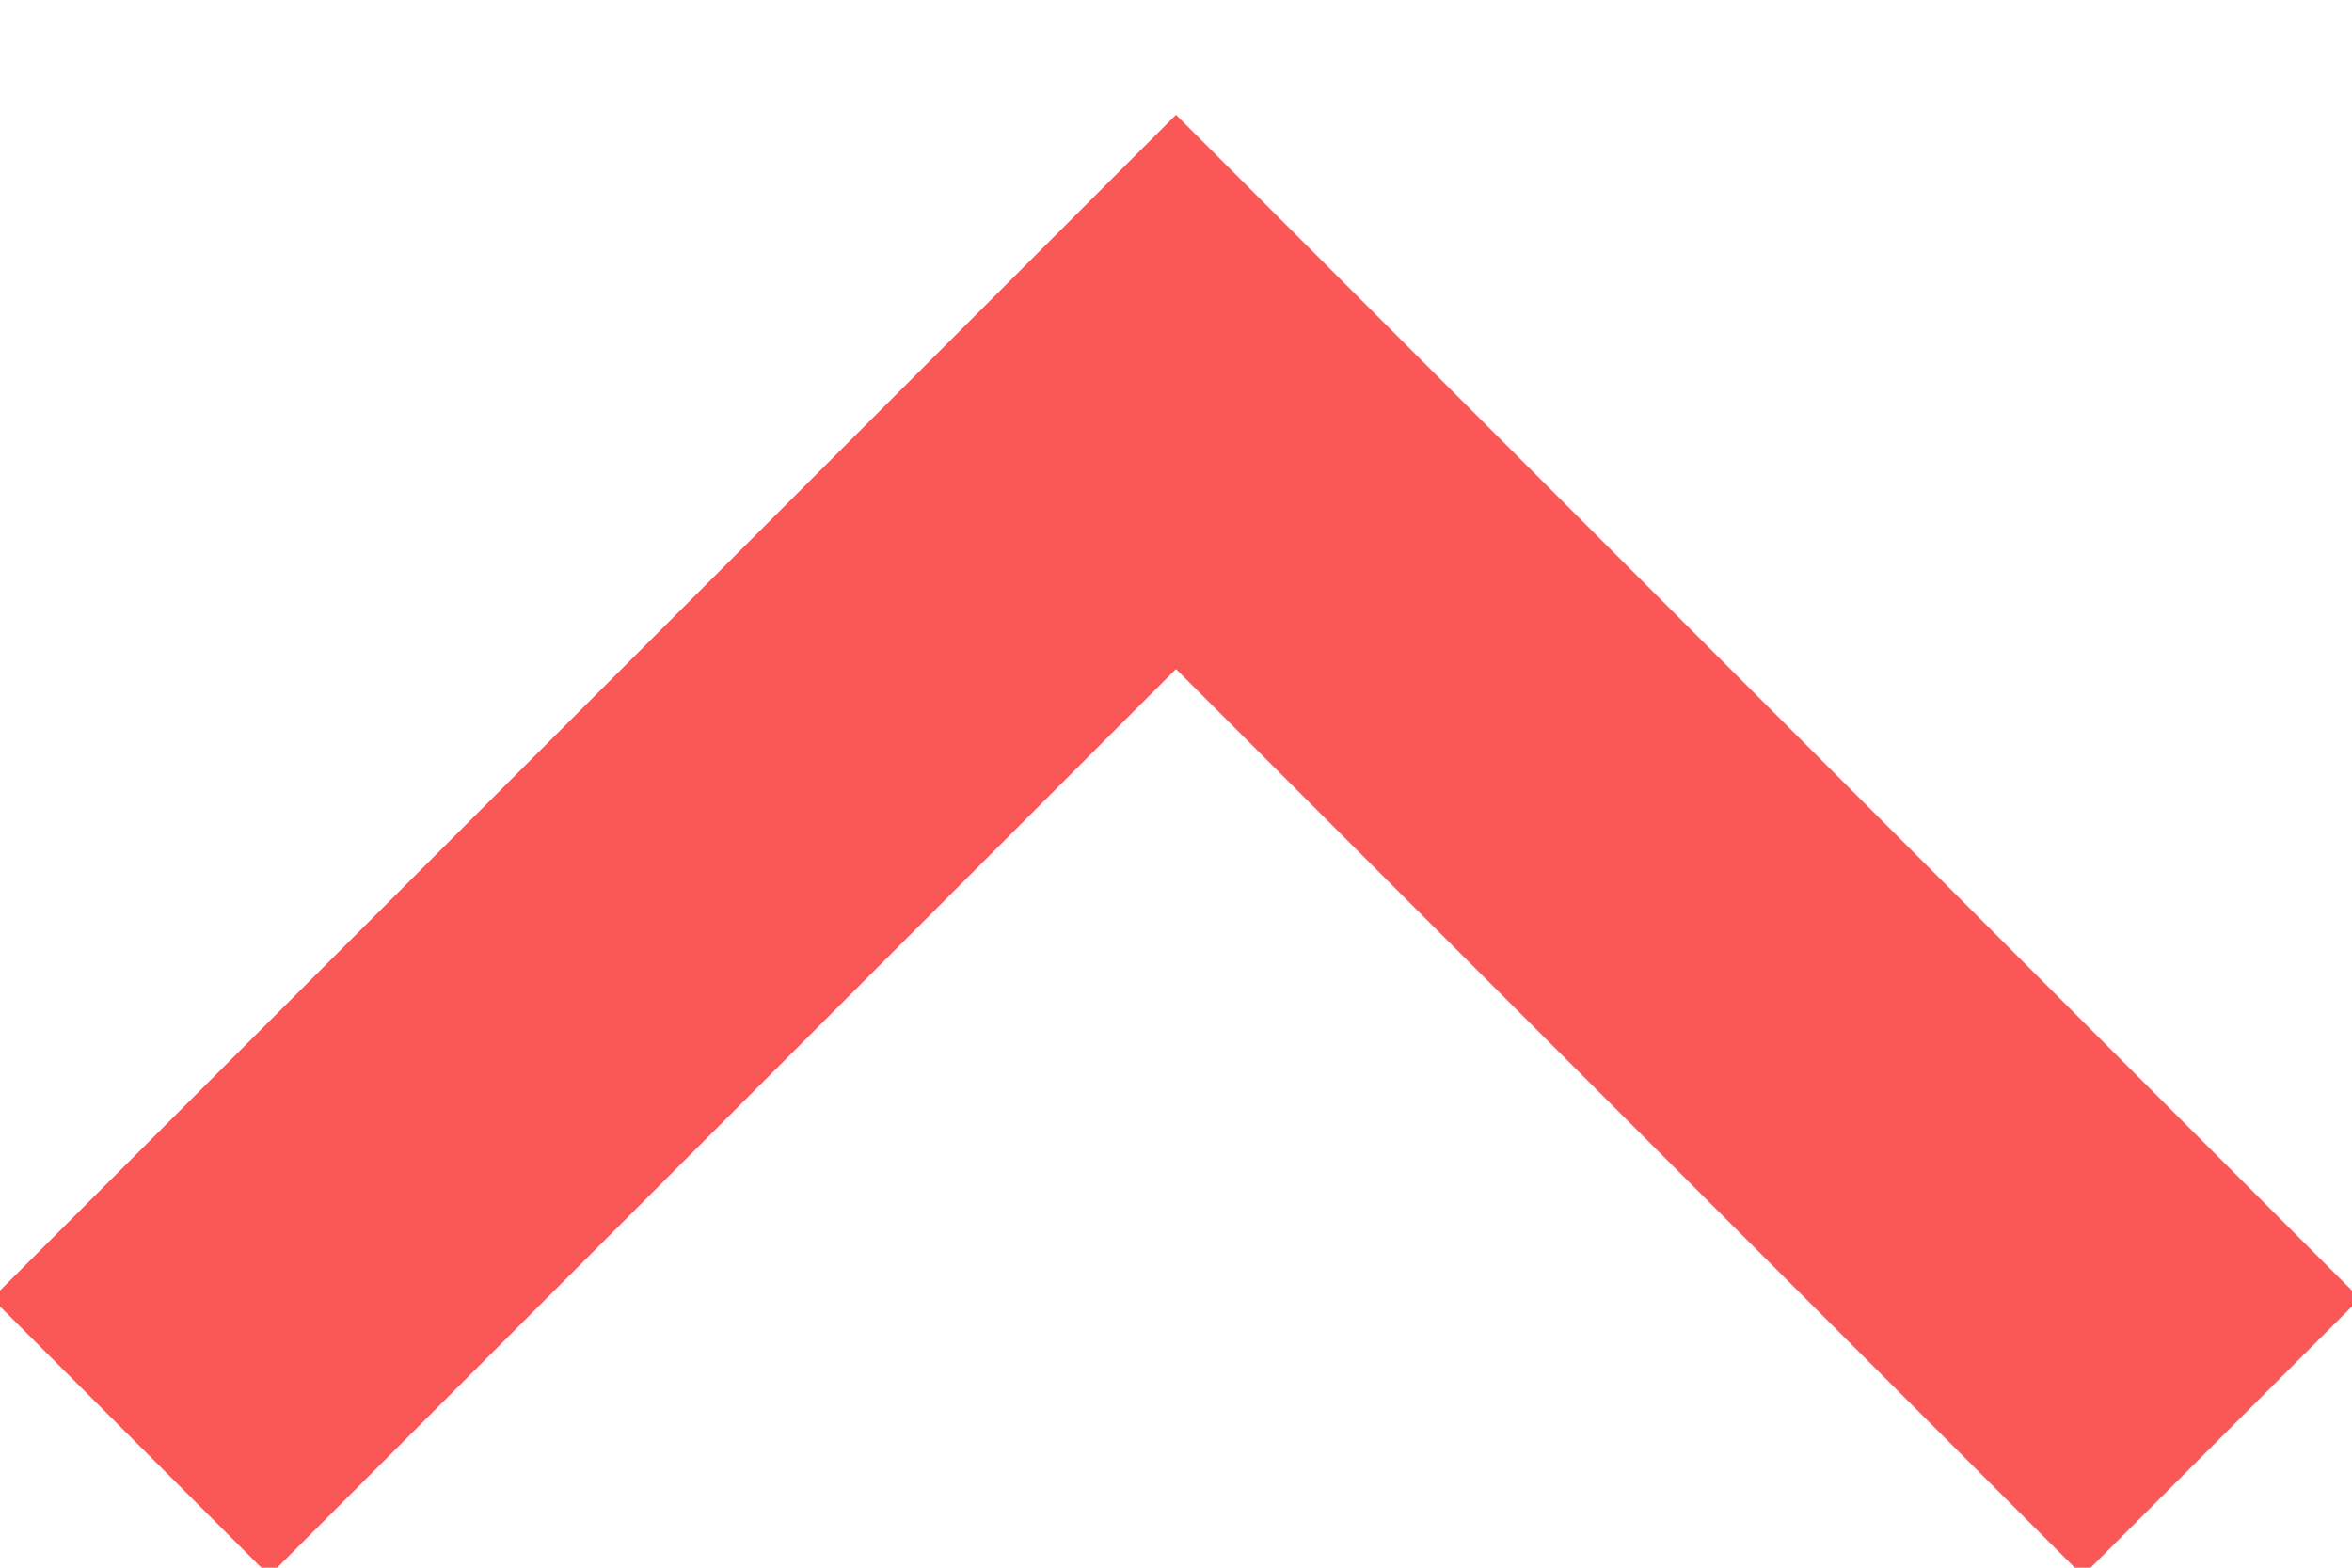 <svg width="18" height="12" viewBox="0 0 18 12" fill="none" xmlns="http://www.w3.org/2000/svg">
<g clip-path="url(#clip0_9_470)">
<path d="M17 11L9 3L1 11" stroke="#FA5757" stroke-width="3"/>
</g>
<defs>
<clipPath id="clip0_9_470">
<rect width="18" height="12" fill="white" transform="translate(18 12) rotate(-180)"/>
</clipPath>
</defs>
</svg>
